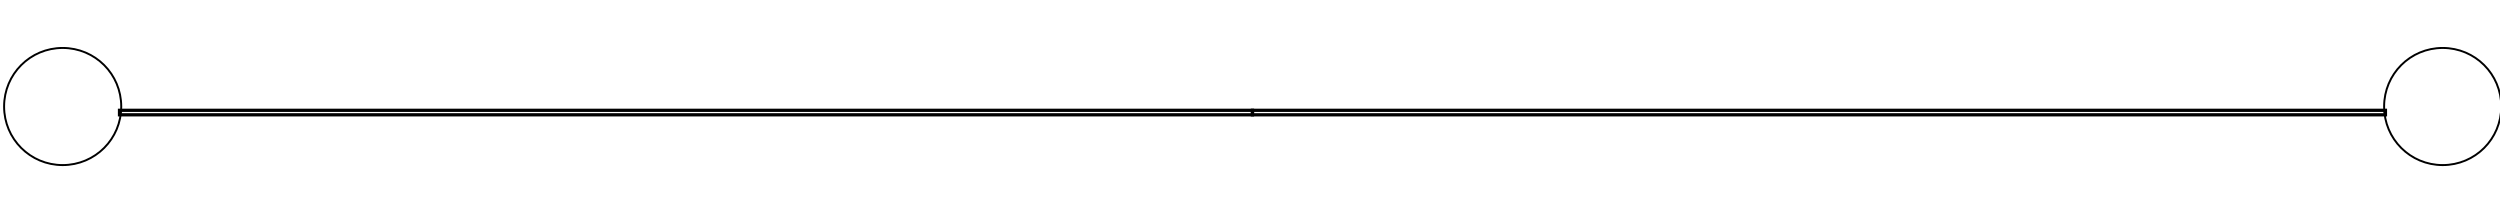 <?xml version="1.0" encoding="UTF-8" standalone="no"?>
<!-- Created with Inkscape (http://www.inkscape.org/) -->

<svg
   xmlns:dc="http://purl.org/dc/elements/1.1/"
   xmlns:cc="http://creativecommons.org/ns#"
   xmlns:rdf="http://www.w3.org/1999/02/22-rdf-syntax-ns#"
   xmlns:svg="http://www.w3.org/2000/svg"
   xmlns="http://www.w3.org/2000/svg"
   xmlns:sodipodi="http://sodipodi.sourceforge.net/DTD/sodipodi-0.dtd"
   xmlns:inkscape="http://www.inkscape.org/namespaces/inkscape"
   width="300mm"
   height="25mm"
   viewBox="0 0 300 25"
   version="1.1"
   id="svg4617"
   inkscape:version="0.92.0 unknown"
   sodipodi:docname="carouselLine.svg">
  <defs
     id="defs4611" />
  <sodipodi:namedview
     id="base"
     pagecolor="#ffffff"
     bordercolor="#666666"
     borderopacity="1.0"
     inkscape:pageopacity="0.0"
     inkscape:pageshadow="2"
     inkscape:zoom="0.49497475"
     inkscape:cx="671.98423"
     inkscape:cy="-670.73706"
     inkscape:document-units="mm"
     inkscape:current-layer="layer1"
     showgrid="false"
     height="5mm"
     inkscape:window-width="1855"
     inkscape:window-height="1056"
     inkscape:window-x="65"
     inkscape:window-y="24"
     inkscape:window-maximized="1" />
  <g
     inkscape:label="Calque 1"
     inkscape:groupmode="layer"
     id="layer1"
     transform="translate(0,-272)">
    <rect
       style="opacity:1;fill:none;fill-rule:nonzero;stroke:#000000;stroke-width:0.393;stroke-miterlimit:4;stroke-dasharray:none;stroke-opacity:1"
       id="rect5318"
       width="140.049"
       height="0"
       x="150.74"
       y="291.655"
       ry="0" />
    <path
       style="opacity:1;fill:none;fill-rule:nonzero;stroke:#000000;stroke-width:0.391;stroke-miterlimit:4;stroke-dasharray:none;stroke-opacity:1"
       d="M 14.341,285.237 H 150.297 v 0.54 H 14.341 Z"
       id="rect5320" />
    <path
       style="opacity:1;fill:none;fill-rule:nonzero;stroke:#000000;stroke-width:0.391;stroke-miterlimit:4;stroke-dasharray:none;stroke-opacity:1"
       d="m 150.297,285.237 h 135.955 v 0.54 h -135.955 z"
       id="rect5320-7" />
    <path
       style="opacity:1;fill:none;fill-rule:nonzero;stroke:#000000;stroke-width:0.235;stroke-miterlimit:4;stroke-dasharray:none;stroke-opacity:1"
       d="m 7.52,277.754 c 3.894,0 7.028,3.135 7.028,7.028 0,3.894 -3.135,7.028 -7.028,7.028 -3.894,0 -7.028,-3.135 -7.028,-7.028 0,-3.894 3.135,-7.028 7.028,-7.028 z"
       id="rect5341" />
    <path
       style="opacity:1;fill:none;fill-rule:nonzero;stroke:#000000;stroke-width:0.235;stroke-miterlimit:4;stroke-dasharray:none;stroke-opacity:1"
       d="m 293.122,277.754 c 3.894,0 7.028,3.135 7.028,7.028 0,3.894 -3.135,7.028 -7.028,7.028 -3.894,0 -7.028,-3.135 -7.028,-7.028 0,-3.894 3.135,-7.028 7.028,-7.028 z"
       id="rect5341-5" />
  </g>
</svg>
